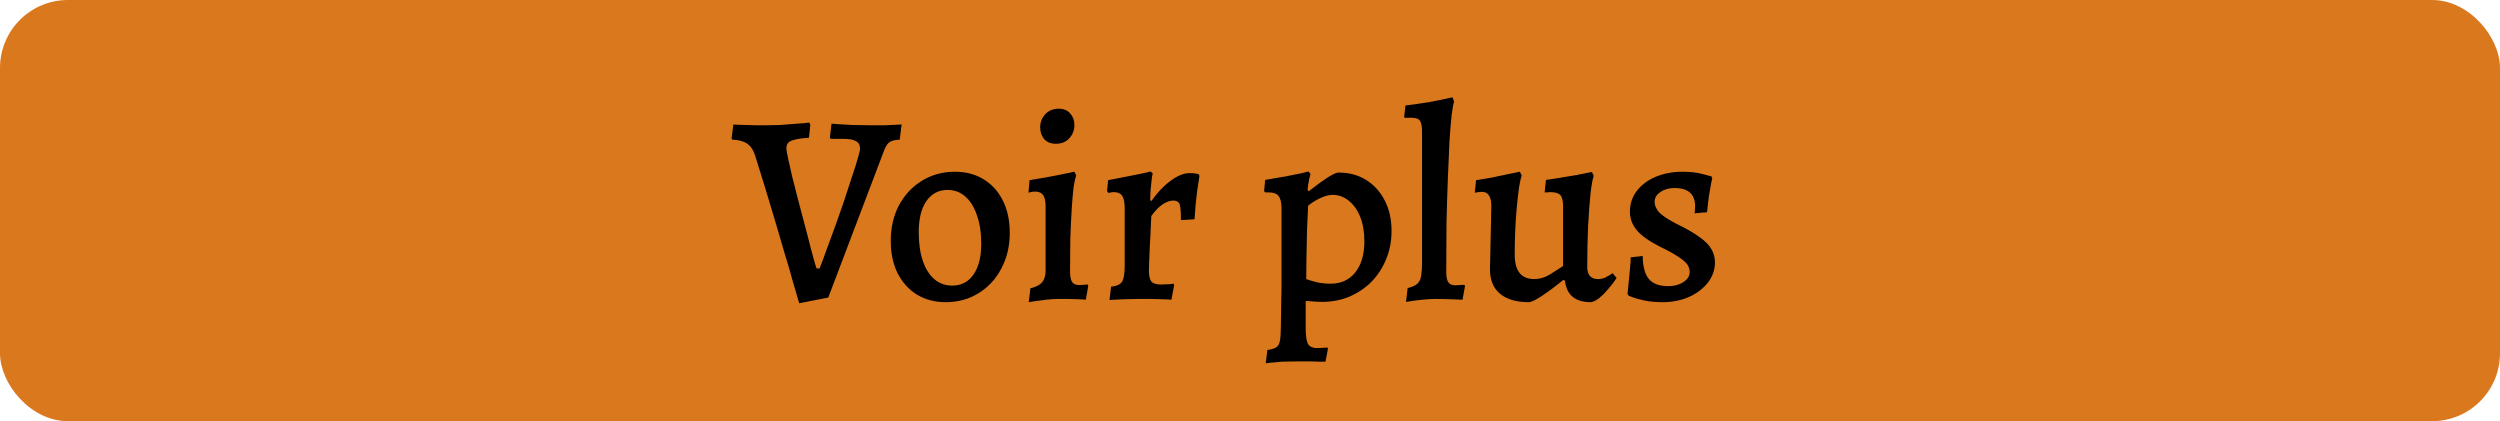<svg width="184" height="31" viewBox="0 0 184 31" fill="none" xmlns="http://www.w3.org/2000/svg">
<rect width="184" height="31" rx="5" fill="#DA781D"/>
<path d="M58.82 22.32C58.82 22.32 58.773 22.16 58.68 21.84C58.587 21.52 58.46 21.087 58.3 20.54C58.153 19.98 57.967 19.34 57.74 18.62C57.527 17.887 57.3 17.113 57.06 16.3C56.82 15.487 56.573 14.667 56.32 13.84C56.067 13.013 55.82 12.22 55.58 11.46C55.46 11.06 55.267 10.767 55 10.58C54.733 10.393 54.367 10.293 53.9 10.28L53.84 10.18L53.98 9.16C53.98 9.16 54.067 9.167 54.24 9.18C54.413 9.18 54.627 9.187 54.88 9.2C55.147 9.2 55.413 9.207 55.68 9.22C55.96 9.22 56.193 9.22 56.38 9.22C56.7 9.22 57.04 9.213 57.4 9.2C57.76 9.173 58.107 9.147 58.44 9.12C58.773 9.093 59.04 9.073 59.24 9.06C59.453 9.033 59.56 9.02 59.56 9.02L59.64 9.18L59.54 10.14C59.087 10.167 58.74 10.213 58.5 10.28C58.26 10.333 58.093 10.413 58 10.52C57.92 10.613 57.88 10.753 57.88 10.94C57.88 11.047 57.92 11.28 58 11.64C58.08 12 58.18 12.447 58.3 12.98C58.433 13.513 58.58 14.087 58.74 14.7C58.9 15.313 59.06 15.92 59.22 16.52C59.38 17.107 59.52 17.647 59.64 18.14C59.773 18.633 59.88 19.027 59.96 19.32C60.053 19.613 60.1 19.76 60.1 19.76H60.32C60.467 19.4 60.633 18.953 60.82 18.42C61.02 17.887 61.233 17.307 61.46 16.68C61.687 16.053 61.907 15.427 62.12 14.8C62.333 14.16 62.527 13.567 62.7 13.02C62.887 12.473 63.033 12.013 63.14 11.64C63.247 11.267 63.3 11.033 63.3 10.94C63.3 10.687 63.207 10.507 63.02 10.4C62.833 10.28 62.52 10.22 62.08 10.22H61.14L61.08 10.12L61.2 9.1C61.2 9.1 61.353 9.113 61.66 9.14C61.967 9.153 62.34 9.173 62.78 9.2C63.233 9.213 63.68 9.22 64.12 9.22C64.453 9.22 64.793 9.22 65.14 9.22C65.487 9.207 65.773 9.193 66 9.18C66.24 9.167 66.36 9.16 66.36 9.16L66.22 10.28C65.847 10.293 65.58 10.367 65.42 10.5C65.273 10.62 65.133 10.873 65 11.26L60.96 21.9L58.82 22.32ZM69.599 22.24C68.799 22.24 68.092 22.053 67.479 21.68C66.879 21.307 66.406 20.78 66.059 20.1C65.726 19.42 65.559 18.633 65.559 17.74C65.559 16.753 65.759 15.88 66.159 15.12C66.572 14.347 67.139 13.74 67.859 13.3C68.579 12.86 69.386 12.64 70.279 12.64C71.092 12.64 71.799 12.827 72.399 13.2C73.012 13.573 73.486 14.1 73.819 14.78C74.152 15.447 74.319 16.233 74.319 17.14C74.319 18.113 74.112 18.987 73.699 19.76C73.299 20.533 72.739 21.14 72.019 21.58C71.312 22.02 70.506 22.24 69.599 22.24ZM70.079 21.02C70.746 21.02 71.266 20.753 71.639 20.22C72.026 19.673 72.219 18.913 72.219 17.94C72.219 17.127 72.112 16.427 71.899 15.84C71.699 15.24 71.412 14.78 71.039 14.46C70.679 14.14 70.246 13.98 69.739 13.98C69.086 13.98 68.566 14.253 68.179 14.8C67.806 15.347 67.619 16.107 67.619 17.08C67.619 17.907 67.719 18.613 67.919 19.2C68.119 19.787 68.406 20.24 68.779 20.56C69.152 20.867 69.586 21.02 70.079 21.02ZM75.716 22.24L75.836 21.22C76.236 21.127 76.523 20.98 76.696 20.78C76.869 20.567 76.956 20.287 76.956 19.94V15.2C76.956 14.813 76.896 14.533 76.776 14.36C76.656 14.187 76.456 14.1 76.176 14.1C76.083 14.1 75.976 14.113 75.856 14.14C75.749 14.167 75.696 14.18 75.696 14.18L75.776 13.26C76.176 13.193 76.569 13.127 76.956 13.06C77.343 12.993 77.696 12.927 78.016 12.86C78.336 12.793 78.589 12.74 78.776 12.7C78.976 12.66 79.076 12.64 79.076 12.64L79.216 12.92C79.149 13.053 79.083 13.34 79.016 13.78C78.963 14.22 78.916 14.767 78.876 15.42C78.836 16.06 78.803 16.773 78.776 17.56C78.763 18.333 78.756 19.14 78.756 19.98C78.756 20.327 78.803 20.58 78.896 20.74C79.003 20.9 79.176 20.98 79.416 20.98C79.523 20.98 79.656 20.973 79.816 20.96C79.976 20.947 80.056 20.94 80.056 20.94L80.096 21.04L79.916 22.06C79.916 22.06 79.849 22.053 79.716 22.04C79.596 22.04 79.436 22.033 79.236 22.02C79.036 22.02 78.823 22.013 78.596 22C78.369 22 78.156 22 77.956 22C77.649 22 77.323 22.02 76.976 22.06C76.629 22.1 76.329 22.14 76.076 22.18C75.836 22.22 75.716 22.24 75.716 22.24ZM77.716 10.58C77.329 10.58 77.036 10.46 76.836 10.22C76.649 9.98 76.556 9.7 76.556 9.38C76.556 8.993 76.683 8.667 76.936 8.4C77.189 8.133 77.516 8 77.916 8C78.289 8 78.576 8.12 78.776 8.36C78.976 8.587 79.076 8.867 79.076 9.2C79.076 9.587 78.949 9.913 78.696 10.18C78.456 10.447 78.129 10.58 77.716 10.58ZM81.778 21.1C82.178 21.06 82.445 20.94 82.578 20.74C82.712 20.527 82.778 20.133 82.778 19.56V15.36C82.778 14.907 82.718 14.593 82.598 14.42C82.478 14.233 82.272 14.14 81.978 14.14C81.885 14.14 81.792 14.153 81.698 14.18C81.618 14.193 81.578 14.2 81.578 14.2L81.478 14.06L81.558 13.26C82.052 13.167 82.532 13.073 82.998 12.98C83.478 12.887 83.878 12.807 84.198 12.74C84.518 12.66 84.678 12.62 84.678 12.62L84.838 12.76C84.838 12.76 84.818 12.867 84.778 13.08C84.752 13.28 84.725 13.533 84.698 13.84C84.672 14.133 84.658 14.433 84.658 14.74L84.738 14.8C85.165 14.187 85.632 13.693 86.138 13.32C86.658 12.933 87.132 12.74 87.558 12.74C87.772 12.74 87.932 12.753 88.038 12.78C88.158 12.807 88.218 12.82 88.218 12.82L88.278 12.94C88.278 12.94 88.265 13.04 88.238 13.24C88.212 13.427 88.172 13.68 88.118 14C88.078 14.32 88.038 14.673 87.998 15.06C87.972 15.433 87.945 15.793 87.918 16.14L86.918 16.2C86.918 15.613 86.885 15.227 86.818 15.04C86.752 14.853 86.598 14.76 86.358 14.76C86.105 14.76 85.832 14.86 85.538 15.06C85.258 15.26 84.992 15.54 84.738 15.9C84.738 15.9 84.732 16.02 84.718 16.26C84.705 16.5 84.692 16.807 84.678 17.18C84.665 17.54 84.645 17.913 84.618 18.3C84.605 18.687 84.592 19.027 84.578 19.32C84.565 19.613 84.558 19.8 84.558 19.88C84.558 20.28 84.618 20.56 84.738 20.72C84.872 20.867 85.105 20.94 85.438 20.94C85.612 20.94 85.812 20.933 86.038 20.92C86.265 20.893 86.378 20.88 86.378 20.88L86.418 20.98L86.218 22.06C86.218 22.06 86.138 22.053 85.978 22.04C85.832 22.04 85.638 22.033 85.398 22.02C85.158 22.02 84.905 22.013 84.638 22C84.385 22 84.152 22 83.938 22C83.538 22 83.165 22.007 82.818 22.02C82.472 22.033 82.192 22.047 81.978 22.06C81.765 22.073 81.658 22.08 81.658 22.08L81.778 21.1ZM93.158 26.74L93.278 25.76C93.692 25.707 93.958 25.593 94.078 25.42C94.198 25.247 94.258 24.907 94.258 24.4C94.272 24.16 94.278 23.84 94.278 23.44C94.292 23.053 94.298 22.653 94.298 22.24C94.312 21.827 94.318 21.473 94.318 21.18V15.36C94.318 14.907 94.245 14.593 94.098 14.42C93.965 14.247 93.718 14.16 93.358 14.16H93.118L93.038 14.06L93.118 13.24C93.652 13.147 94.158 13.06 94.638 12.98C95.132 12.887 95.532 12.807 95.838 12.74C96.145 12.66 96.298 12.62 96.298 12.62L96.458 12.8C96.458 12.8 96.425 12.927 96.358 13.18C96.305 13.42 96.265 13.68 96.238 13.96L96.318 14.08C96.878 13.64 97.345 13.3 97.718 13.06C98.105 12.82 98.365 12.7 98.498 12.7C99.285 12.7 99.965 12.88 100.538 13.24C101.125 13.6 101.585 14.107 101.918 14.76C102.252 15.4 102.418 16.147 102.418 17C102.418 17.747 102.285 18.44 102.018 19.08C101.765 19.707 101.405 20.26 100.938 20.74C100.472 21.207 99.925 21.573 99.298 21.84C98.685 22.093 98.012 22.22 97.278 22.22C97.145 22.22 96.985 22.213 96.798 22.2C96.625 22.187 96.465 22.173 96.318 22.16C96.172 22.16 96.098 22.16 96.098 22.16C96.098 22.467 96.098 22.787 96.098 23.12C96.098 23.453 96.098 23.787 96.098 24.12C96.098 24.693 96.152 25.087 96.258 25.3C96.378 25.513 96.612 25.62 96.958 25.62C97.078 25.62 97.205 25.613 97.338 25.6C97.485 25.587 97.605 25.58 97.698 25.58L97.738 25.66L97.558 26.62C97.425 26.62 97.272 26.62 97.098 26.62C96.925 26.62 96.738 26.613 96.538 26.6C96.352 26.6 96.158 26.6 95.958 26.6C95.772 26.6 95.592 26.6 95.418 26.6C95.045 26.6 94.685 26.607 94.338 26.62C93.992 26.647 93.705 26.673 93.478 26.7C93.265 26.727 93.158 26.74 93.158 26.74ZM97.918 20.88C98.692 20.88 99.298 20.607 99.738 20.06C100.192 19.5 100.418 18.733 100.418 17.76C100.418 17.08 100.318 16.487 100.118 15.98C99.918 15.473 99.638 15.073 99.278 14.78C98.918 14.487 98.518 14.34 98.078 14.34C97.838 14.34 97.552 14.413 97.218 14.56C96.885 14.707 96.572 14.9 96.278 15.14C96.252 15.673 96.225 16.26 96.198 16.9C96.185 17.527 96.172 18.16 96.158 18.8C96.145 19.427 96.138 20.007 96.138 20.54C96.352 20.62 96.618 20.7 96.938 20.78C97.272 20.847 97.598 20.88 97.918 20.88ZM103.483 22.22L103.603 21.2C103.95 21.12 104.196 21.007 104.343 20.86C104.49 20.7 104.576 20.5 104.603 20.26C104.643 20.007 104.663 19.687 104.663 19.3V9.74C104.663 9.393 104.63 9.147 104.563 9C104.51 8.84 104.39 8.74 104.203 8.7C104.03 8.66 103.77 8.653 103.423 8.68L103.343 8.62L103.443 7.76C104.016 7.693 104.59 7.613 105.163 7.52C105.75 7.413 106.33 7.293 106.903 7.16L107.023 7.48C106.97 7.613 106.91 7.933 106.843 8.44C106.79 8.933 106.736 9.58 106.683 10.38C106.643 11.18 106.603 12.093 106.563 13.12C106.523 14.133 106.49 15.227 106.463 16.4C106.45 17.56 106.443 18.753 106.443 19.98C106.443 20.34 106.49 20.6 106.583 20.76C106.69 20.92 106.863 21 107.103 21L107.783 20.96L107.823 21.06L107.643 22.06C107.363 22.047 107.03 22.033 106.643 22.02C106.256 22.007 105.923 22 105.643 22C105.39 22 105.063 22.02 104.663 22.06C104.276 22.1 103.883 22.153 103.483 22.22ZM109.762 15.16C109.762 14.813 109.702 14.553 109.582 14.38C109.475 14.207 109.302 14.12 109.062 14.12C108.942 14.12 108.822 14.133 108.702 14.16C108.595 14.173 108.542 14.18 108.542 14.18L108.642 13.26C109.002 13.207 109.368 13.147 109.742 13.08C110.115 13 110.462 12.927 110.782 12.86C111.102 12.793 111.362 12.74 111.562 12.7C111.762 12.66 111.862 12.64 111.862 12.64L112.002 12.92C111.935 13.093 111.868 13.38 111.802 13.78C111.748 14.18 111.695 14.653 111.642 15.2C111.588 15.747 111.548 16.327 111.522 16.94C111.495 17.54 111.482 18.14 111.482 18.74C111.482 19.94 111.962 20.54 112.922 20.54C113.308 20.54 113.682 20.433 114.042 20.22C114.402 19.993 114.735 19.78 115.042 19.58V15.18C115.042 14.78 114.975 14.507 114.842 14.36C114.708 14.213 114.455 14.14 114.082 14.14C114.042 14.14 113.962 14.147 113.842 14.16C113.735 14.16 113.682 14.16 113.682 14.16L113.782 13.24C114.182 13.187 114.575 13.127 114.962 13.06C115.362 12.993 115.722 12.933 116.042 12.88C116.375 12.813 116.642 12.76 116.842 12.72C117.055 12.68 117.162 12.66 117.162 12.66L117.302 12.94C117.222 13.14 117.142 13.573 117.062 14.24C116.995 14.907 116.935 15.72 116.882 16.68C116.842 17.627 116.822 18.62 116.822 19.66C116.822 19.94 116.888 20.16 117.022 20.32C117.168 20.467 117.355 20.54 117.582 20.54C117.782 20.54 117.962 20.507 118.122 20.44C118.282 20.36 118.415 20.287 118.522 20.22C118.628 20.14 118.682 20.1 118.682 20.1L118.982 20.46C118.982 20.46 118.922 20.547 118.802 20.72C118.682 20.893 118.522 21.093 118.322 21.32C118.135 21.547 117.928 21.753 117.702 21.94C117.488 22.113 117.282 22.213 117.082 22.24C115.935 22.24 115.302 21.713 115.182 20.66L115.062 20.6C114.475 21.08 113.948 21.473 113.482 21.78C113.015 22.087 112.695 22.24 112.522 22.24C111.602 22.24 110.895 22.033 110.402 21.62C109.908 21.207 109.662 20.607 109.662 19.82L109.762 15.16ZM122.361 22.24C121.868 22.24 121.428 22.2 121.041 22.12C120.668 22.04 120.374 21.96 120.161 21.88C119.961 21.8 119.861 21.76 119.861 21.76L119.781 21.6C119.808 21.427 119.834 21.18 119.861 20.86C119.901 20.527 119.934 20.18 119.961 19.82C120.001 19.46 120.021 19.167 120.021 18.94L120.901 18.84C120.914 19.627 121.068 20.193 121.361 20.54C121.654 20.887 122.128 21.06 122.781 21.06C123.221 21.06 123.594 20.96 123.901 20.76C124.208 20.56 124.361 20.313 124.361 20.02C124.361 19.82 124.301 19.633 124.181 19.46C124.061 19.287 123.841 19.1 123.521 18.9C123.214 18.687 122.768 18.44 122.181 18.16C121.408 17.773 120.841 17.373 120.481 16.96C120.134 16.547 119.961 16.087 119.961 15.58C119.961 15.007 120.128 14.5 120.461 14.06C120.794 13.62 121.254 13.273 121.841 13.02C122.441 12.767 123.108 12.64 123.841 12.64C124.441 12.64 124.941 12.7 125.341 12.82C125.754 12.927 125.961 12.98 125.961 12.98L126.021 13.12C126.021 13.12 125.994 13.24 125.941 13.48C125.901 13.72 125.848 14.027 125.781 14.4C125.728 14.773 125.681 15.18 125.641 15.62L124.721 15.7C124.721 15.7 124.728 15.64 124.741 15.52C124.754 15.4 124.761 15.3 124.761 15.22C124.761 14.74 124.634 14.393 124.381 14.18C124.141 13.953 123.761 13.84 123.241 13.84C122.828 13.84 122.481 13.94 122.201 14.14C121.921 14.327 121.781 14.56 121.781 14.84C121.781 15.133 121.901 15.407 122.141 15.66C122.394 15.9 122.801 16.167 123.361 16.46C124.108 16.82 124.688 17.153 125.101 17.46C125.514 17.753 125.801 18.047 125.961 18.34C126.134 18.633 126.221 18.96 126.221 19.32C126.221 19.853 126.048 20.347 125.701 20.8C125.354 21.24 124.888 21.593 124.301 21.86C123.714 22.113 123.068 22.24 122.361 22.24Z" fill="black"/>
</svg>
